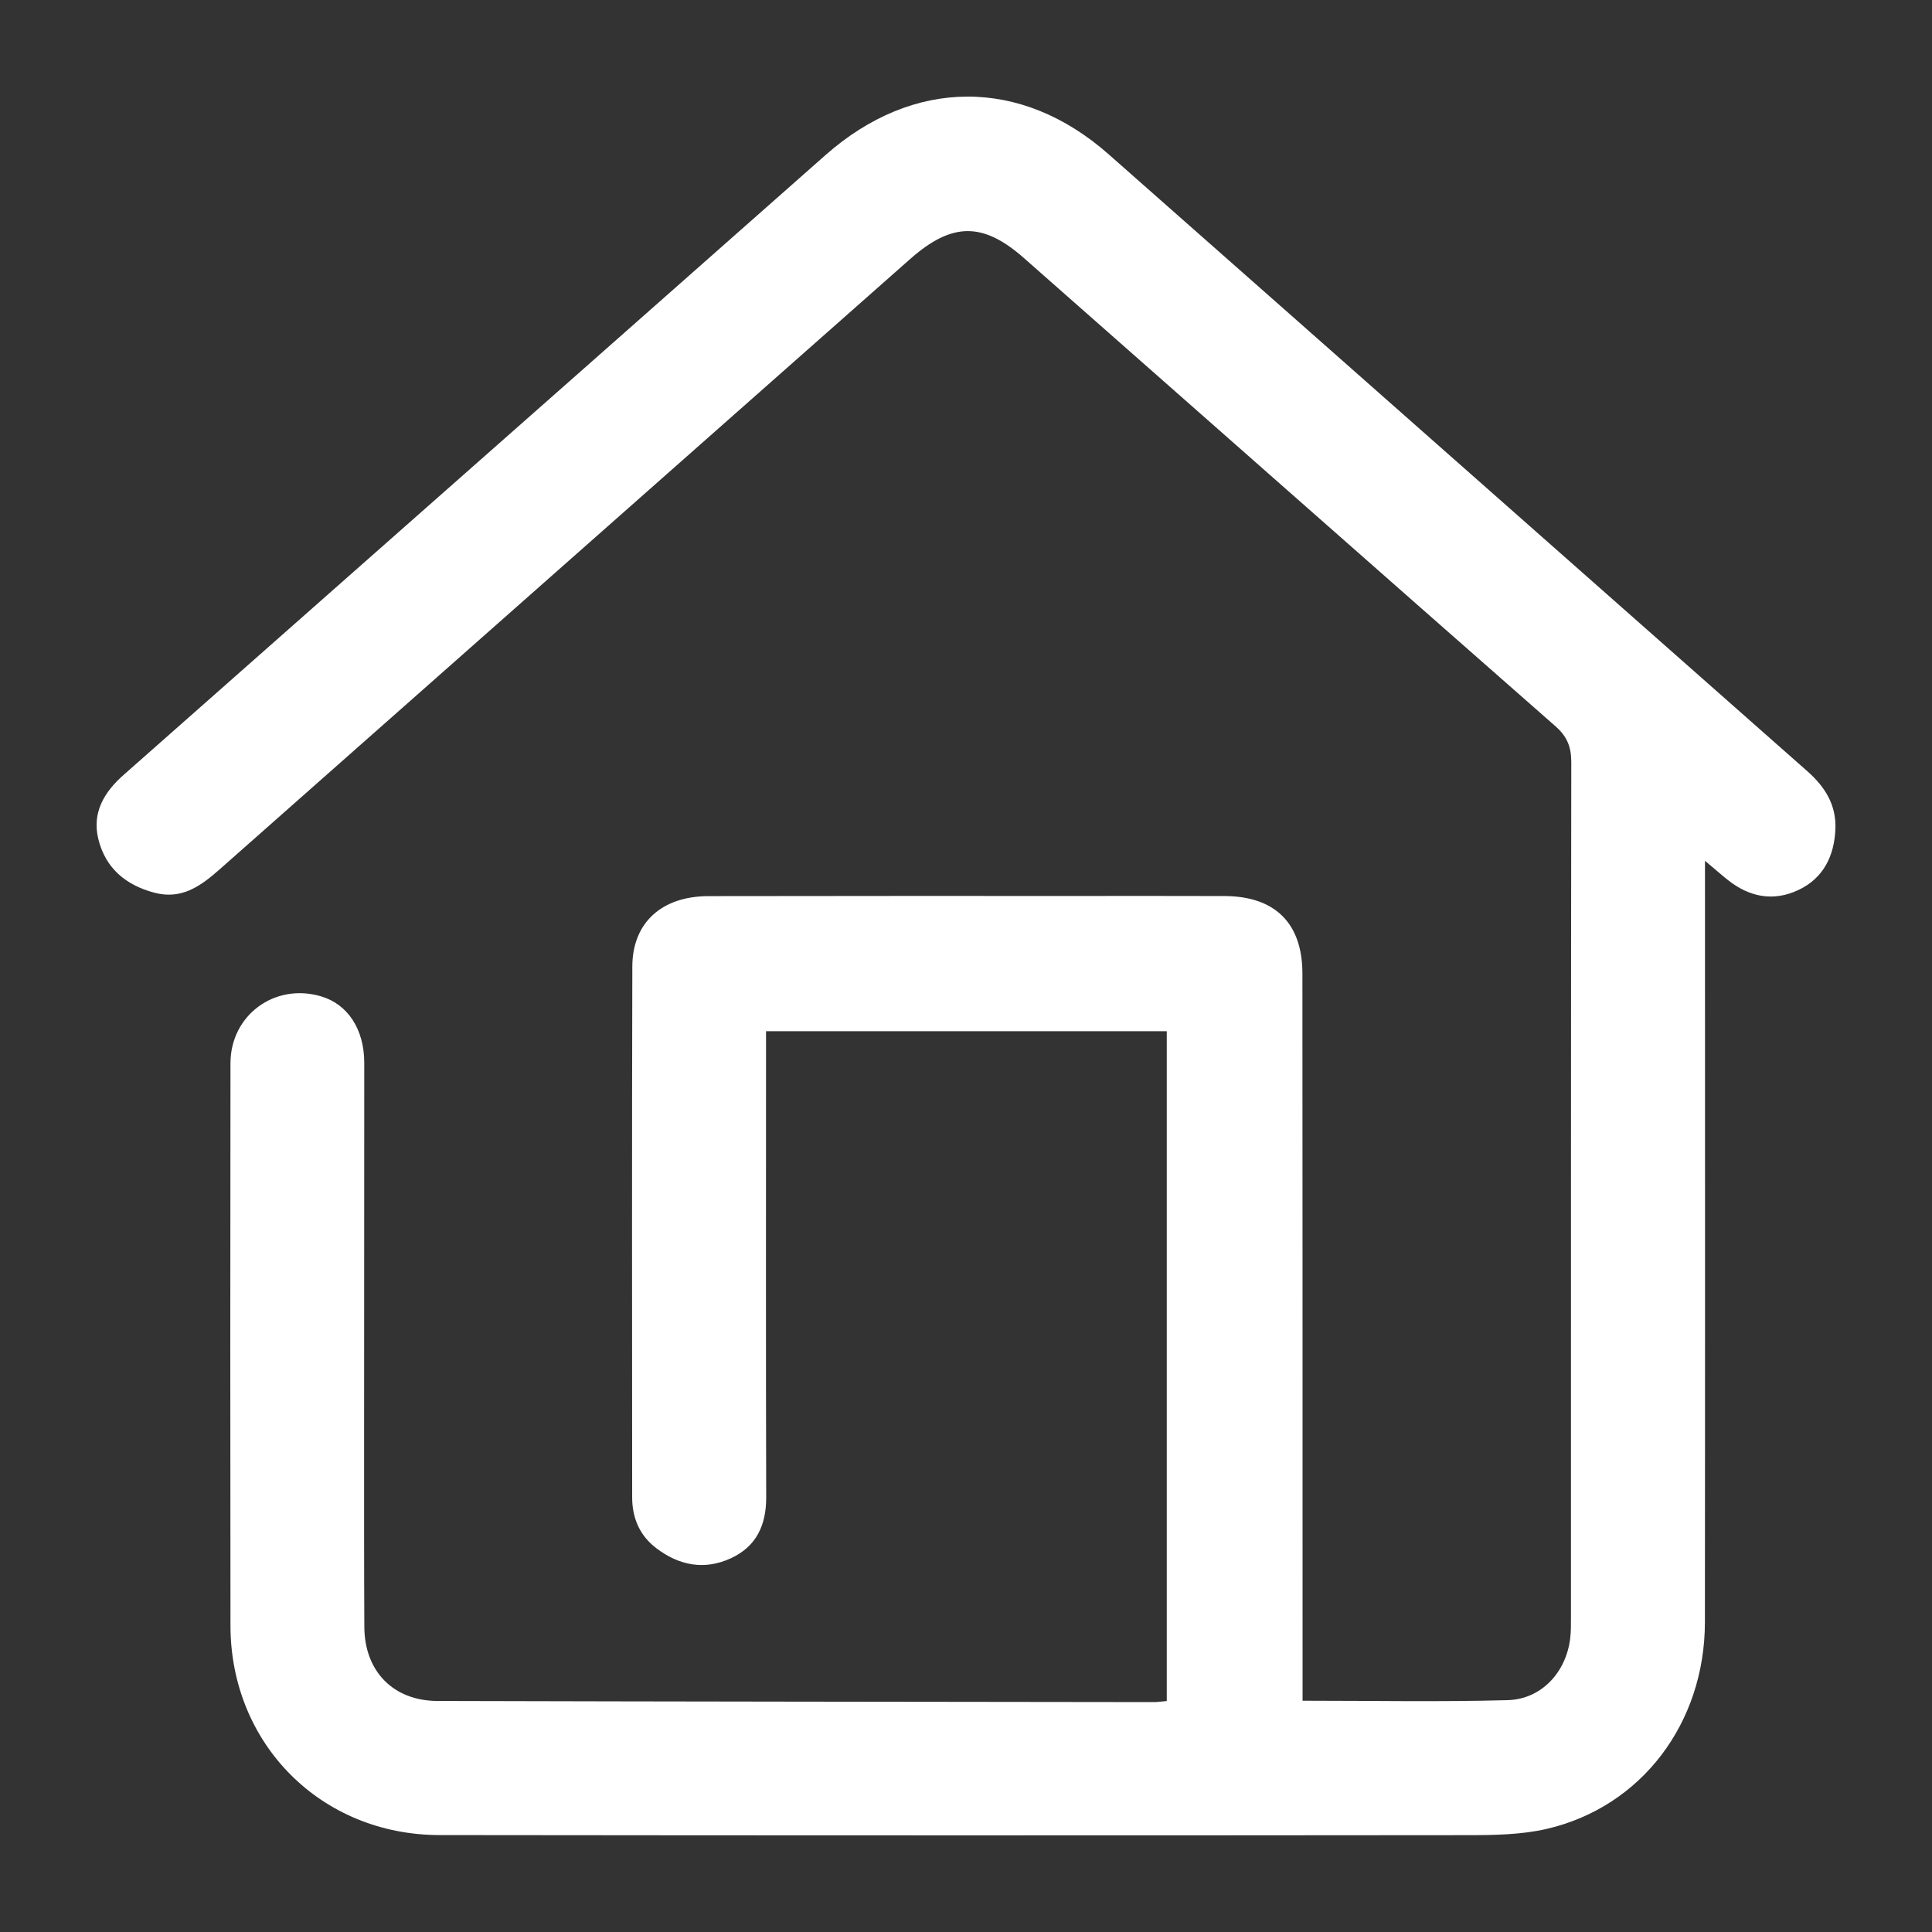 <svg width="24" height="24" viewBox="0 0 24 24" fill="none" xmlns="http://www.w3.org/2000/svg">
<rect x="0" y="0" width="24" height="24" fill="#333333" stroke="none"/>
<path d="M14.494 21.131C14.494 18.353 14.494 15.588 14.494 12.81C12.836 12.81 11.196 12.81 9.516 12.81C9.516 12.92 9.516 13.02 9.516 13.12C9.516 14.946 9.513 16.773 9.518 18.599C9.519 18.945 9.397 19.21 9.08 19.357C8.751 19.509 8.437 19.448 8.154 19.233C7.946 19.076 7.853 18.857 7.853 18.6C7.852 16.402 7.849 14.203 7.855 12.005C7.857 11.461 8.221 11.133 8.801 11.132C10.359 11.129 11.916 11.13 13.475 11.13C14.055 11.13 14.634 11.129 15.214 11.131C15.839 11.134 16.179 11.469 16.179 12.094C16.181 14.993 16.181 17.893 16.181 20.793C16.181 20.903 16.181 21.014 16.181 21.127C17.052 21.127 17.89 21.143 18.727 21.12C19.15 21.109 19.457 20.771 19.506 20.349C19.516 20.263 19.515 20.176 19.515 20.089C19.515 16.549 19.514 13.009 19.519 9.469C19.519 9.28 19.469 9.151 19.324 9.023C17.119 7.087 14.921 5.144 12.72 3.206C12.207 2.753 11.823 2.762 11.307 3.217C8.448 5.745 5.587 8.271 2.729 10.799C2.494 11.007 2.255 11.18 1.916 11.089C1.563 10.995 1.311 10.786 1.222 10.425C1.14 10.094 1.295 9.838 1.537 9.625C2.438 8.829 3.34 8.032 4.241 7.237C6.246 5.467 8.251 3.698 10.254 1.927C11.343 0.964 12.682 0.955 13.771 1.916C16.666 4.469 19.557 7.027 22.451 9.58C22.672 9.775 22.812 9.999 22.8 10.299C22.786 10.634 22.651 10.91 22.34 11.056C22.032 11.202 21.733 11.145 21.466 10.933C21.386 10.87 21.31 10.802 21.18 10.693C21.18 10.841 21.18 10.939 21.18 11.036C21.18 14.075 21.182 17.112 21.179 20.151C21.178 21.406 20.389 22.448 19.211 22.72C18.895 22.792 18.559 22.797 18.232 22.797C13.974 22.801 9.717 22.801 5.459 22.796C3.987 22.794 2.864 21.663 2.863 20.194C2.86 17.866 2.86 15.537 2.863 13.209C2.863 12.611 3.412 12.208 3.985 12.376C4.318 12.473 4.524 12.782 4.525 13.201C4.525 14.768 4.523 16.335 4.523 17.901C4.523 18.672 4.522 19.442 4.526 20.212C4.529 20.761 4.885 21.128 5.434 21.13C8.402 21.138 11.37 21.14 14.339 21.144C14.387 21.144 14.437 21.135 14.494 21.131Z" fill="white"/>
</svg>
